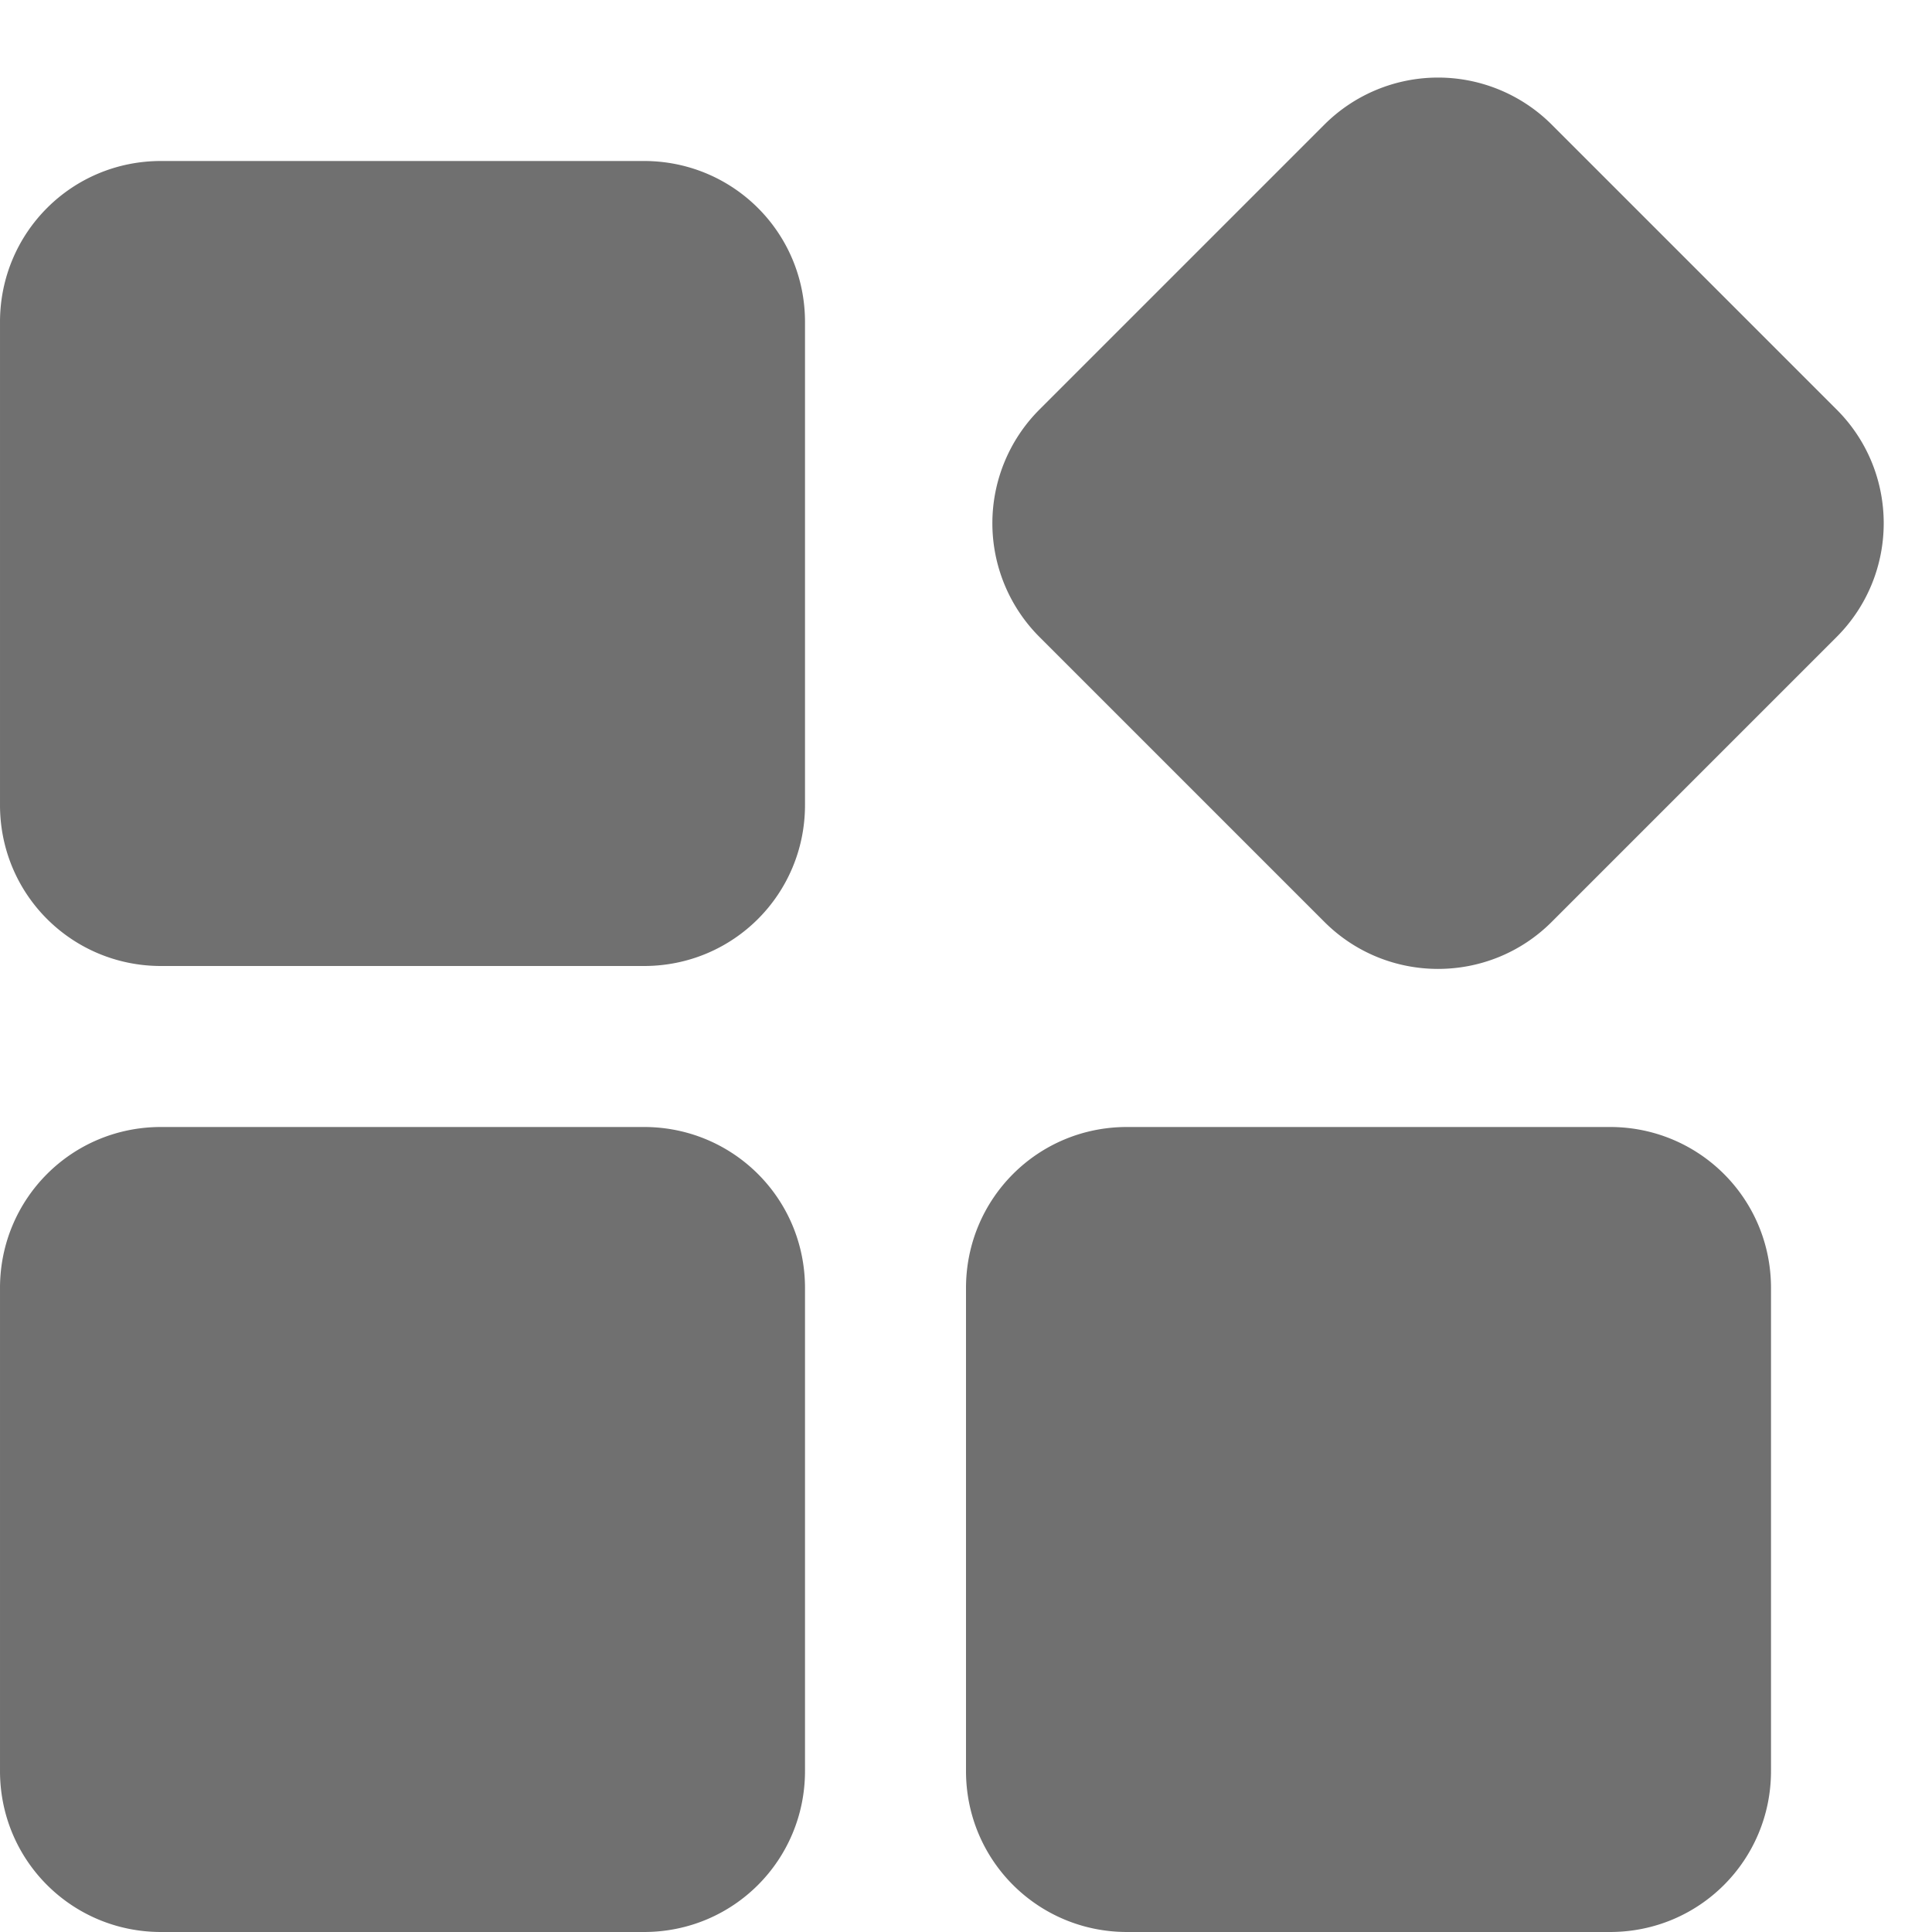 <?xml version="1.0" standalone="no"?><!DOCTYPE svg PUBLIC "-//W3C//DTD SVG 1.1//EN" "http://www.w3.org/Graphics/SVG/1.1/DTD/svg11.dtd"><svg t="1594285750896" class="icon" viewBox="0 0 1024 1024" version="1.1" xmlns="http://www.w3.org/2000/svg" p-id="66567" xmlns:xlink="http://www.w3.org/1999/xlink" width="128" height="128"><defs><style type="text/css"></style></defs><path d="M0.001 170.667c0-47.147 37.845-85.334 85.333-85.334h256c47.147 0 85.334 37.846 85.334 85.334v256c0 47.146-37.846 85.333-85.334 85.333h-256C38.187 512 0.001 474.155 0.001 426.667v-256zM701.952 66.048a85.248 85.248 0 0 1 120.49 0l151.04 151.04c33.28 33.28 33.195 87.253 0 120.49l-151.04 151.04c-33.28 33.28-87.295 33.195-120.49 0l-151.04-151.04a85.248 85.248 0 0 1 0-120.49l151.04-151.04zM0.001 682.666c0-47.147 37.845-85.334 85.333-85.334h256c47.147 0 85.334 37.846 85.334 85.334v256c0 47.146-37.846 85.333-85.334 85.333h-256C38.187 1023.999 0.001 986.154 0.001 938.666v-256z m512 0c0-47.147 37.845-85.334 85.333-85.334h256c47.147 0 85.334 37.846 85.334 85.334v256c0 47.146-37.846 85.333-85.334 85.333h-256C550.187 1023.999 512 986.154 512 938.666v-256z" p-id="66568" fill="#707070"></path></svg>